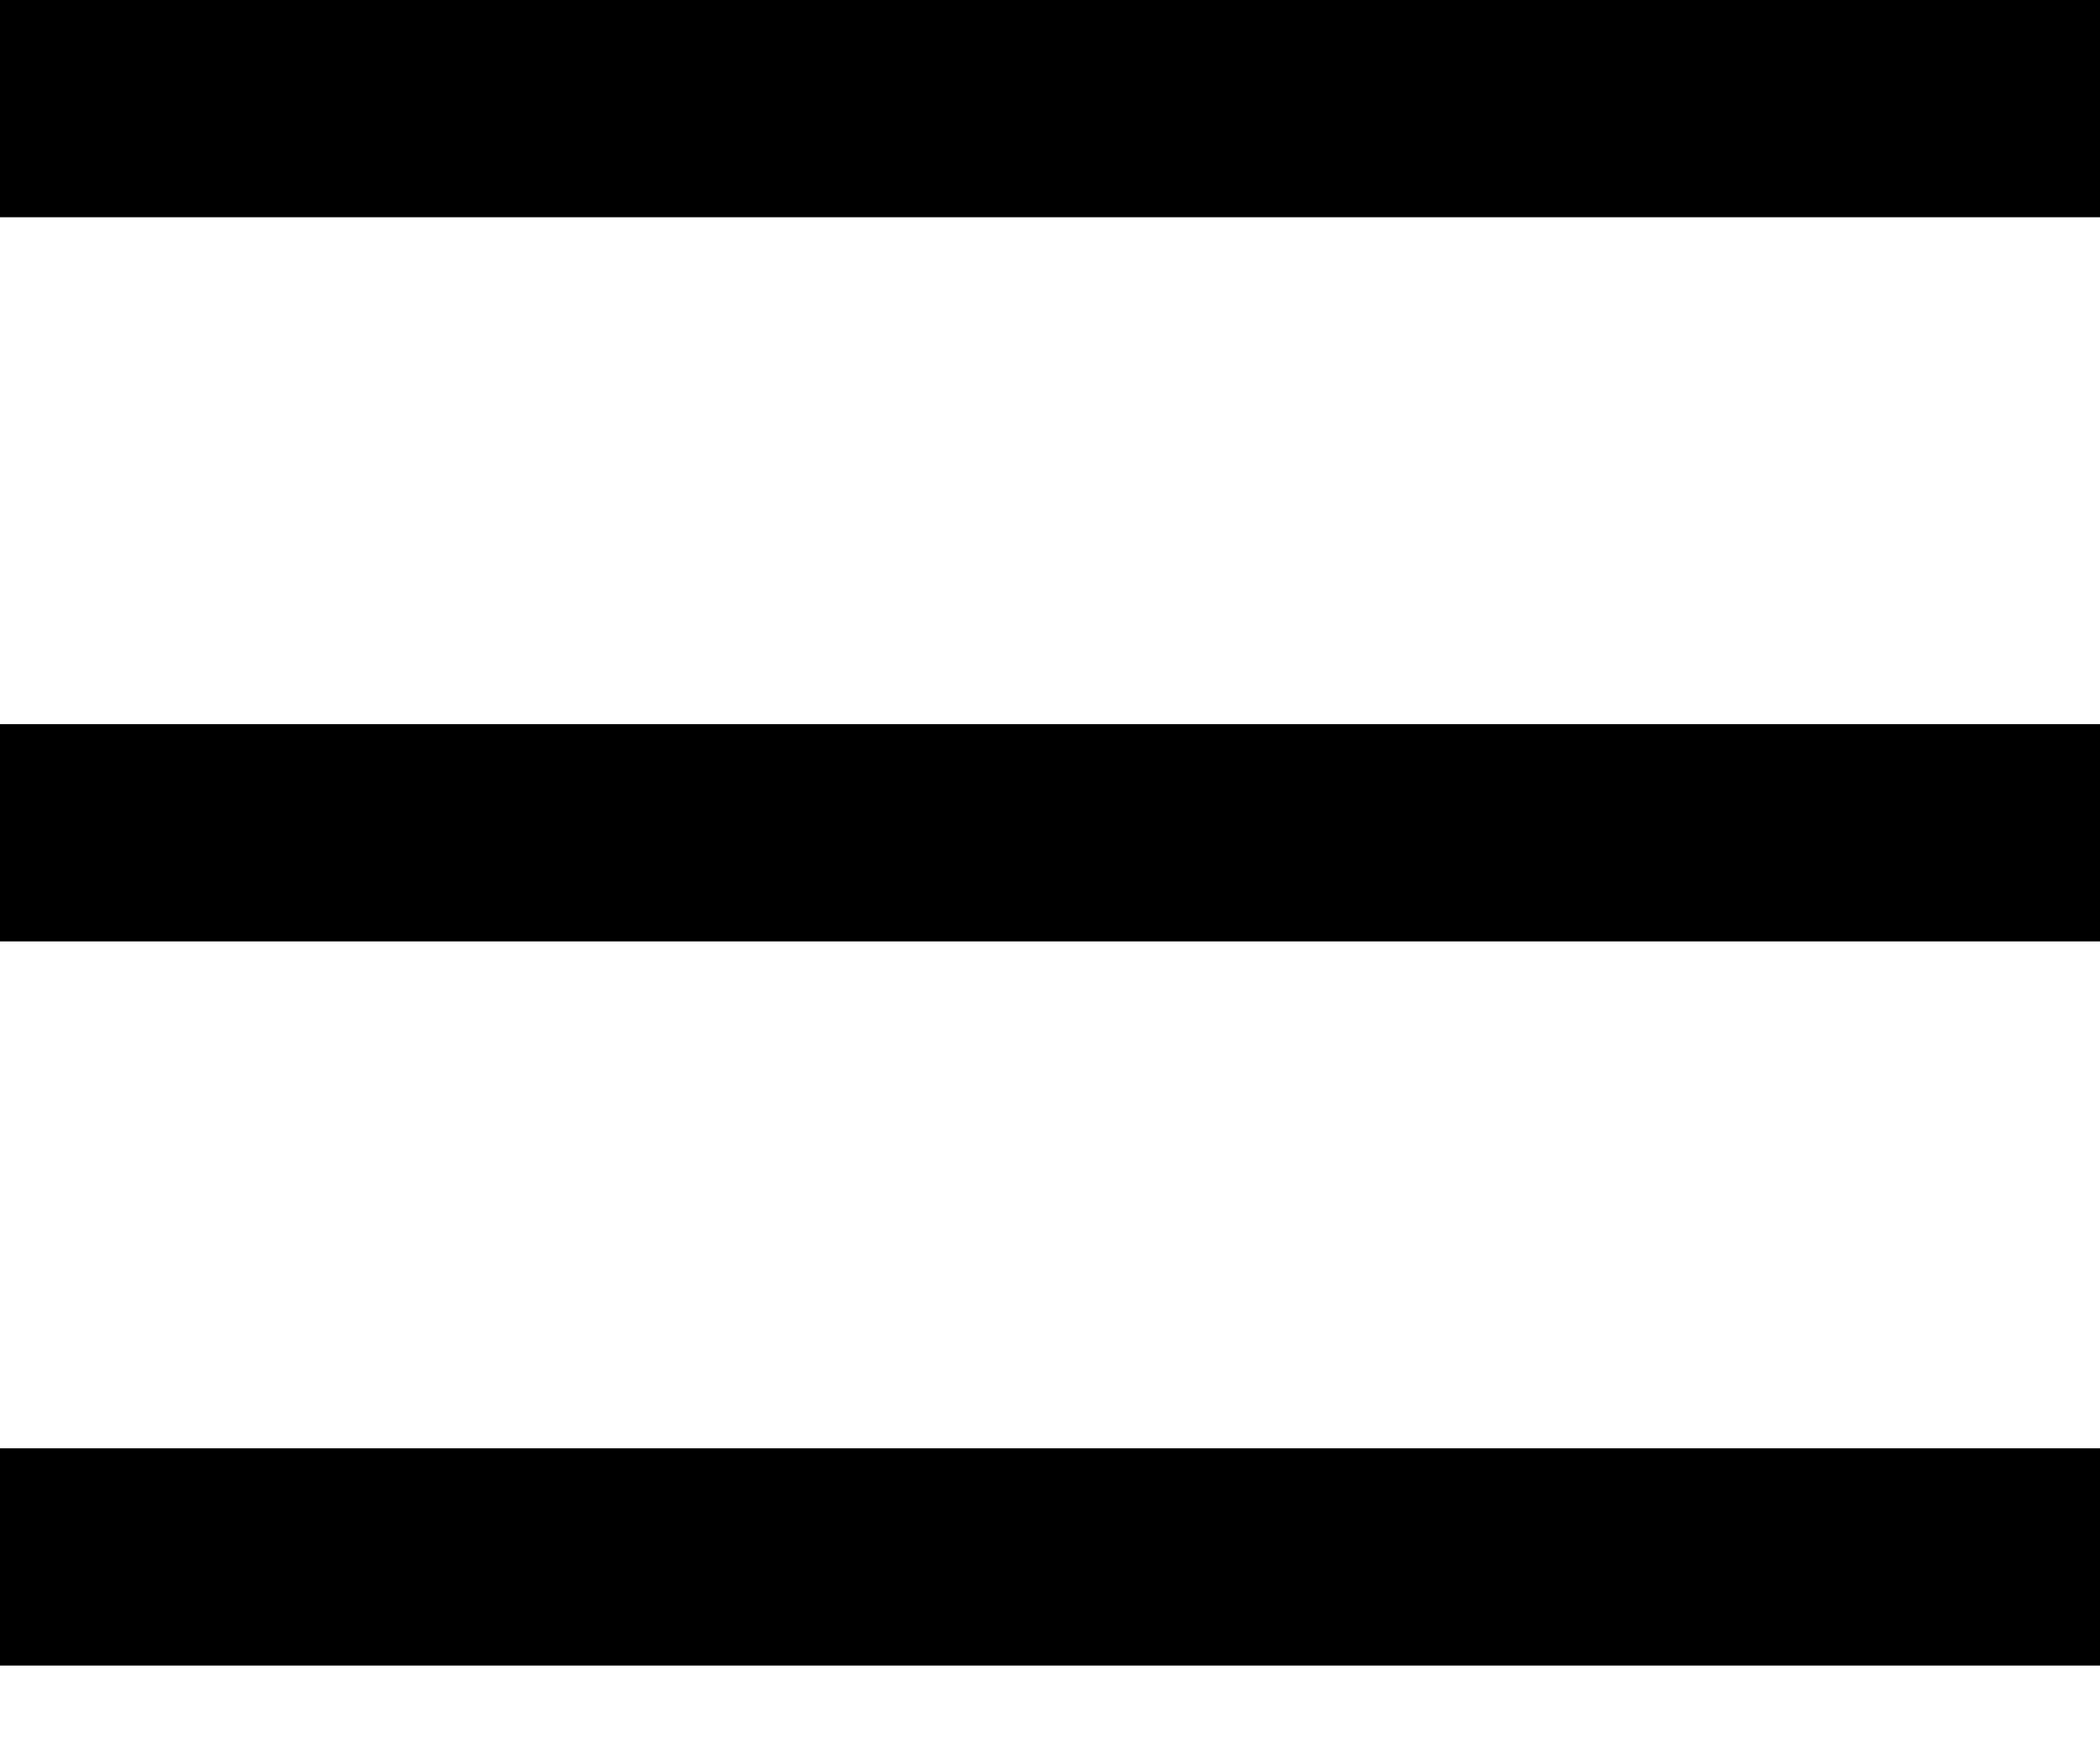 <svg xmlns="http://www.w3.org/2000/svg" xmlns:xlink="http://www.w3.org/1999/xlink" preserveAspectRatio="xMidYMid" width="29" height="24" viewBox="0 0 29 24">
  <g id="menu-icon">
    <rect id="rect-1" class="nav" y="10" width="29" height="3"/>
    <rect id="rect-2" class="nav" y="20" width="29" height="3"/>
    <rect id="rect-3" class="nav" width="29" height="3"/>
  </g>
</svg>

